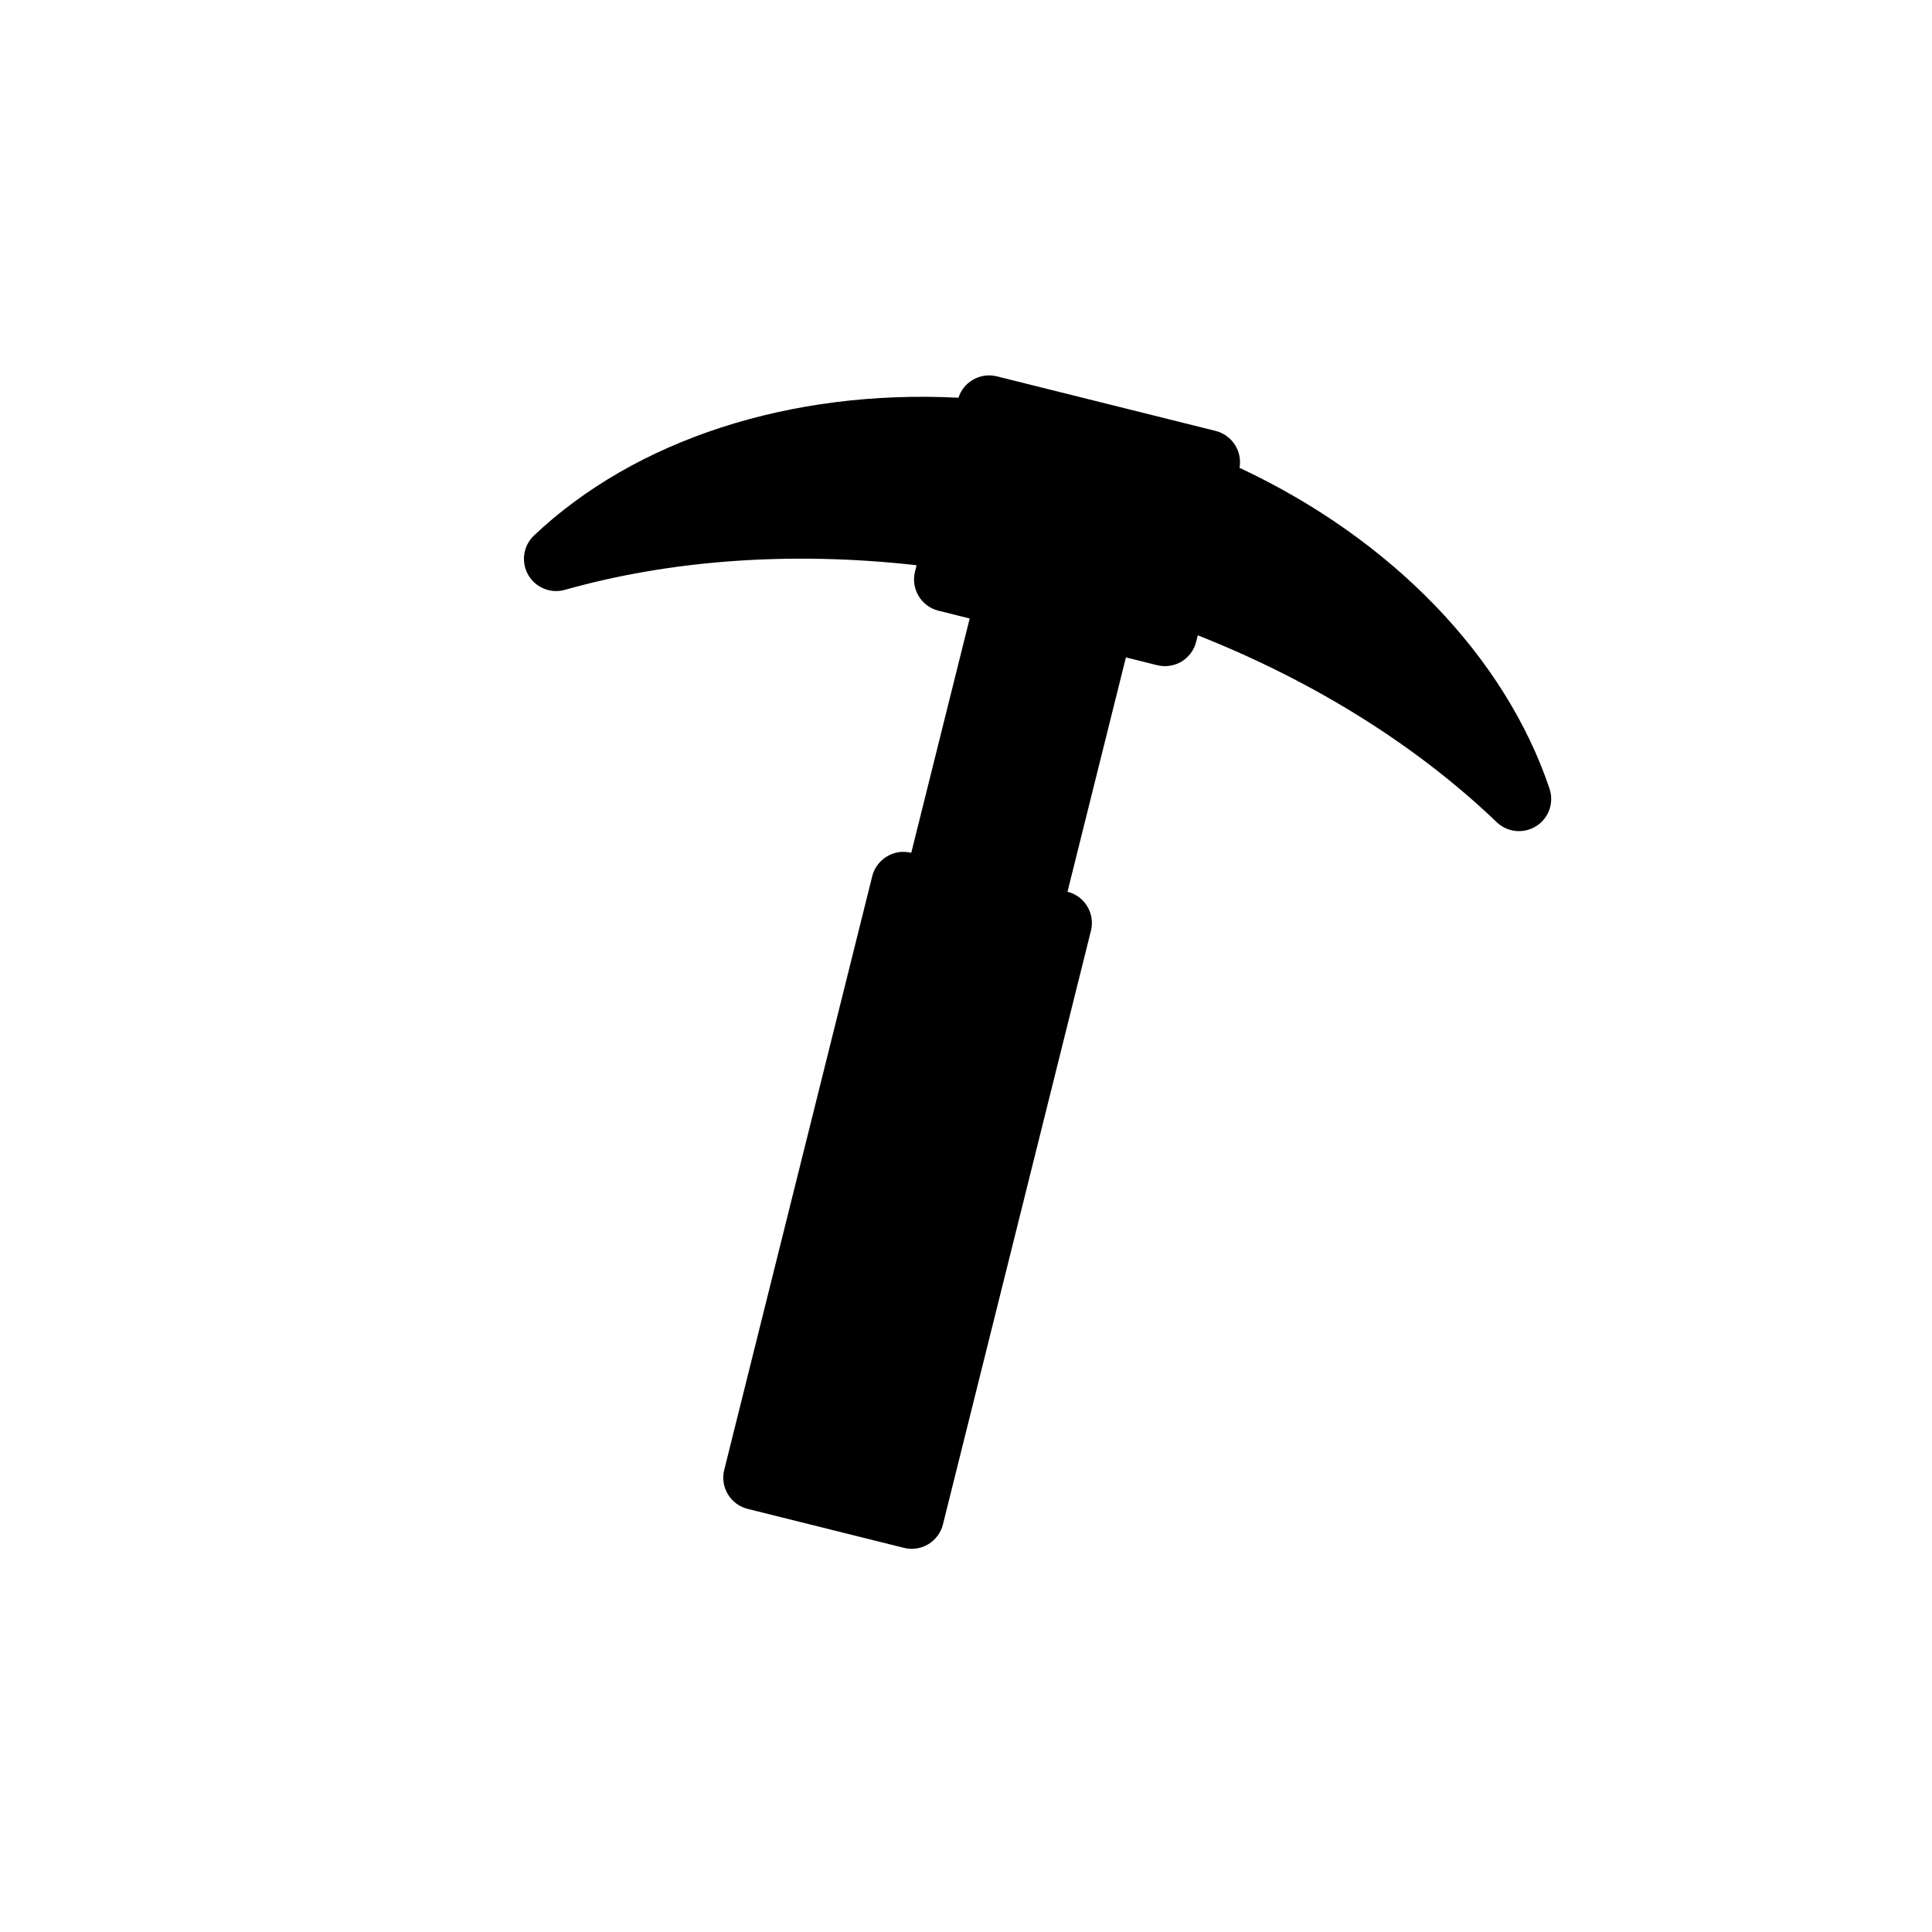 <svg width="30" height="30" viewBox="0 0 30 30" fill="none" xmlns="http://www.w3.org/2000/svg">
<path d="M15.101 5.901C15.214 5.832 15.351 5.812 15.479 5.844L18.875 6.691C19.132 6.755 19.293 7.007 19.247 7.264C21.611 8.371 23.371 10.195 24.061 12.247C24.134 12.465 24.049 12.705 23.855 12.828C23.66 12.951 23.407 12.926 23.241 12.767C22.03 11.606 20.447 10.596 18.599 9.865L18.574 9.965C18.542 10.094 18.46 10.204 18.347 10.273C18.233 10.341 18.097 10.361 17.968 10.329L17.483 10.208L16.576 13.847C16.844 13.914 17.007 14.185 16.94 14.453L14.642 23.671C14.61 23.799 14.528 23.91 14.414 23.979C14.3 24.047 14.164 24.067 14.036 24.035L11.61 23.43C11.342 23.363 11.179 23.092 11.246 22.824L13.544 13.606C13.576 13.478 13.658 13.367 13.772 13.299C13.885 13.23 14.021 13.21 14.15 13.242L15.057 9.604L14.572 9.483C14.304 9.416 14.141 9.144 14.208 8.876L14.233 8.777C12.258 8.554 10.386 8.703 8.772 9.159C8.551 9.222 8.315 9.125 8.201 8.925C8.088 8.725 8.125 8.473 8.292 8.315C9.865 6.827 12.275 6.043 14.883 6.176C14.919 6.061 14.997 5.963 15.101 5.901Z" fill="black"/>
</svg>
